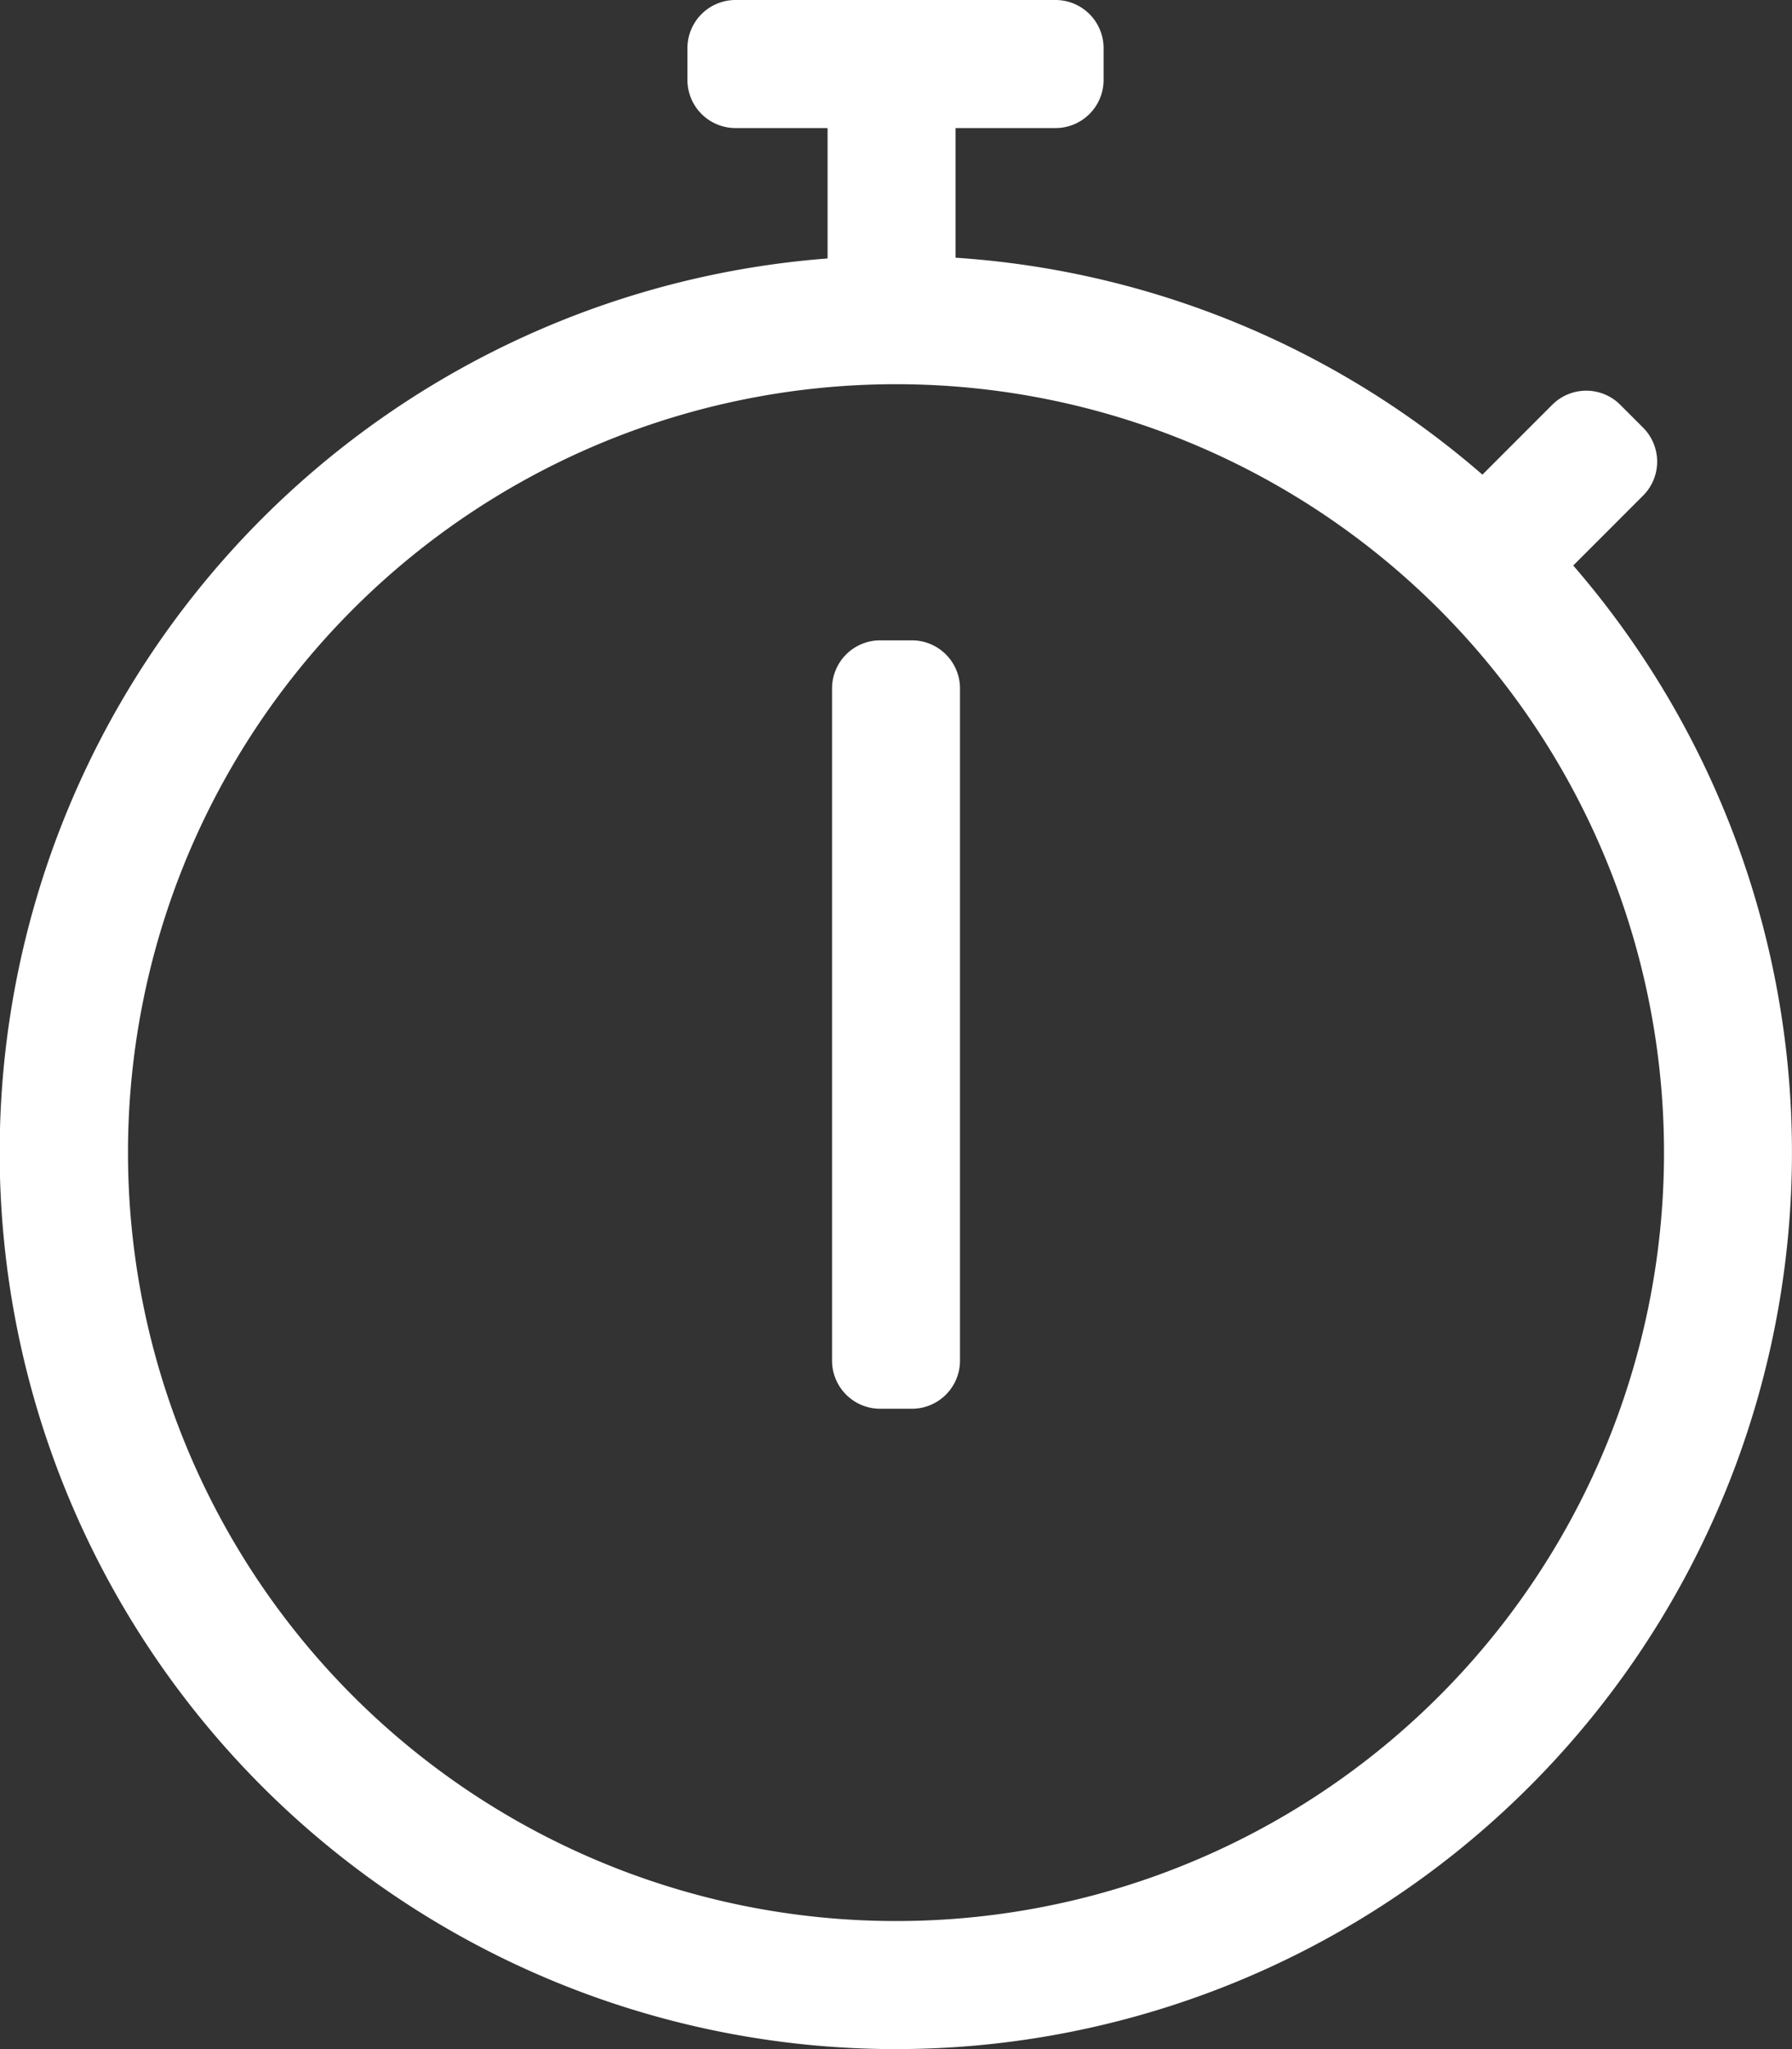 <svg xmlns="http://www.w3.org/2000/svg" width="38.5" height="44" viewBox="0 0 38.5 44"><rect x="0" y="0" width="38.5" height="44" fill="#333333" stroke="none"/><defs><style>.a{fill:#fff;}</style></defs><path class="a" d="M33.8,12.143l1.5-1.5a1.032,1.032,0,0,0,0-1.461l-.49-.49a1.032,1.032,0,0,0-1.461,0l-1.5,1.5A19.182,19.182,0,0,0,20.53,5.534V2.75h2.148A1.034,1.034,0,0,0,23.71,1.719V1.031A1.034,1.034,0,0,0,22.679,0H15.8a1.034,1.034,0,0,0-1.031,1.031v.688A1.034,1.034,0,0,0,15.8,2.75H17.78v2.8A19.253,19.253,0,1,0,33.8,12.143ZM19.25,41.25a16.5,16.5,0,1,1,16.5-16.5A16.493,16.493,0,0,1,19.25,41.25Zm.344-11h-.687a1.034,1.034,0,0,1-1.031-1.031V14.781a1.034,1.034,0,0,1,1.031-1.031h.687a1.034,1.034,0,0,1,1.031,1.031V29.219A1.034,1.034,0,0,1,19.594,30.25Z"/></svg>